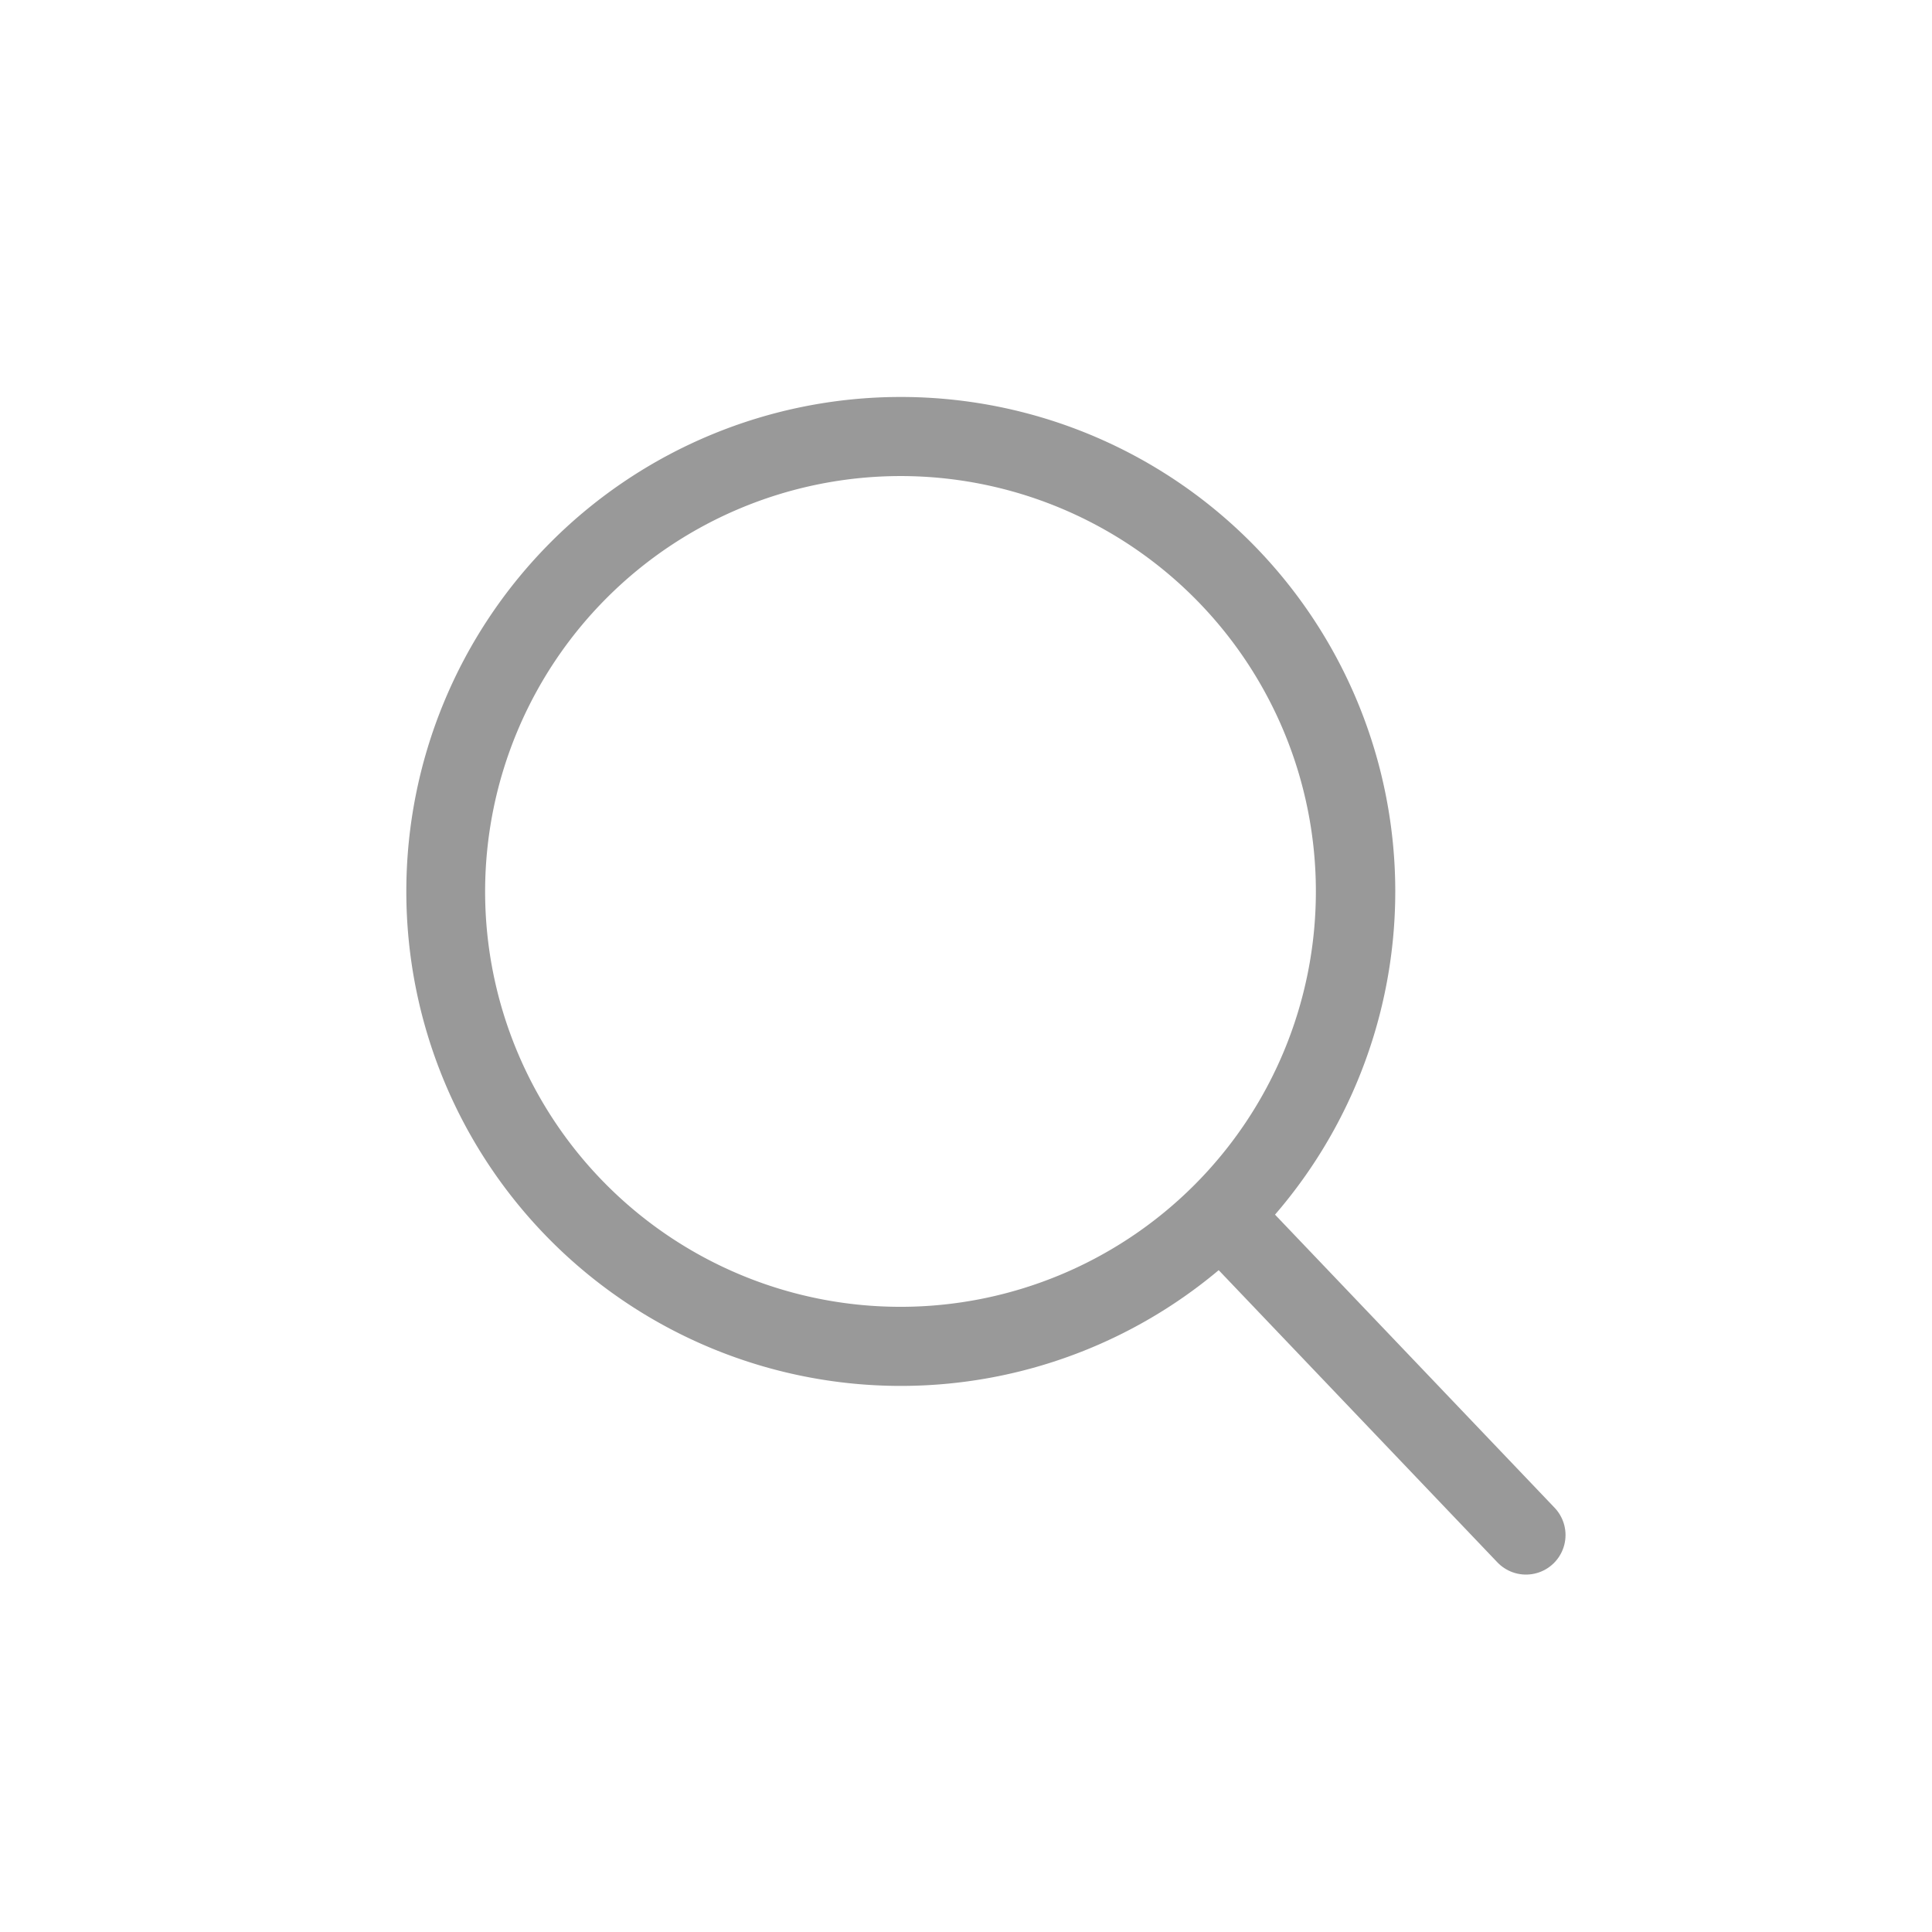 <svg id="图层_1" data-name="图层 1" xmlns="http://www.w3.org/2000/svg" viewBox="0 0 64 64"><defs><style>.cls-1{fill:#999;}.cls-2{fill:none;stroke:#999;stroke-linecap:round;stroke-linejoin:round;stroke-width:2.62px;}</style></defs><title>login_search</title><path class="cls-1" d="M29.84,15.77A13.76,13.76,0,1,1,16.07,29.53,13.77,13.77,0,0,1,29.84,15.77m0-2.62A16.38,16.38,0,1,0,46.22,29.53,16.38,16.38,0,0,0,29.84,13.15Z"/><line class="cls-2" x1="41.25" y1="41.1" x2="50.55" y2="50.85"/></svg>